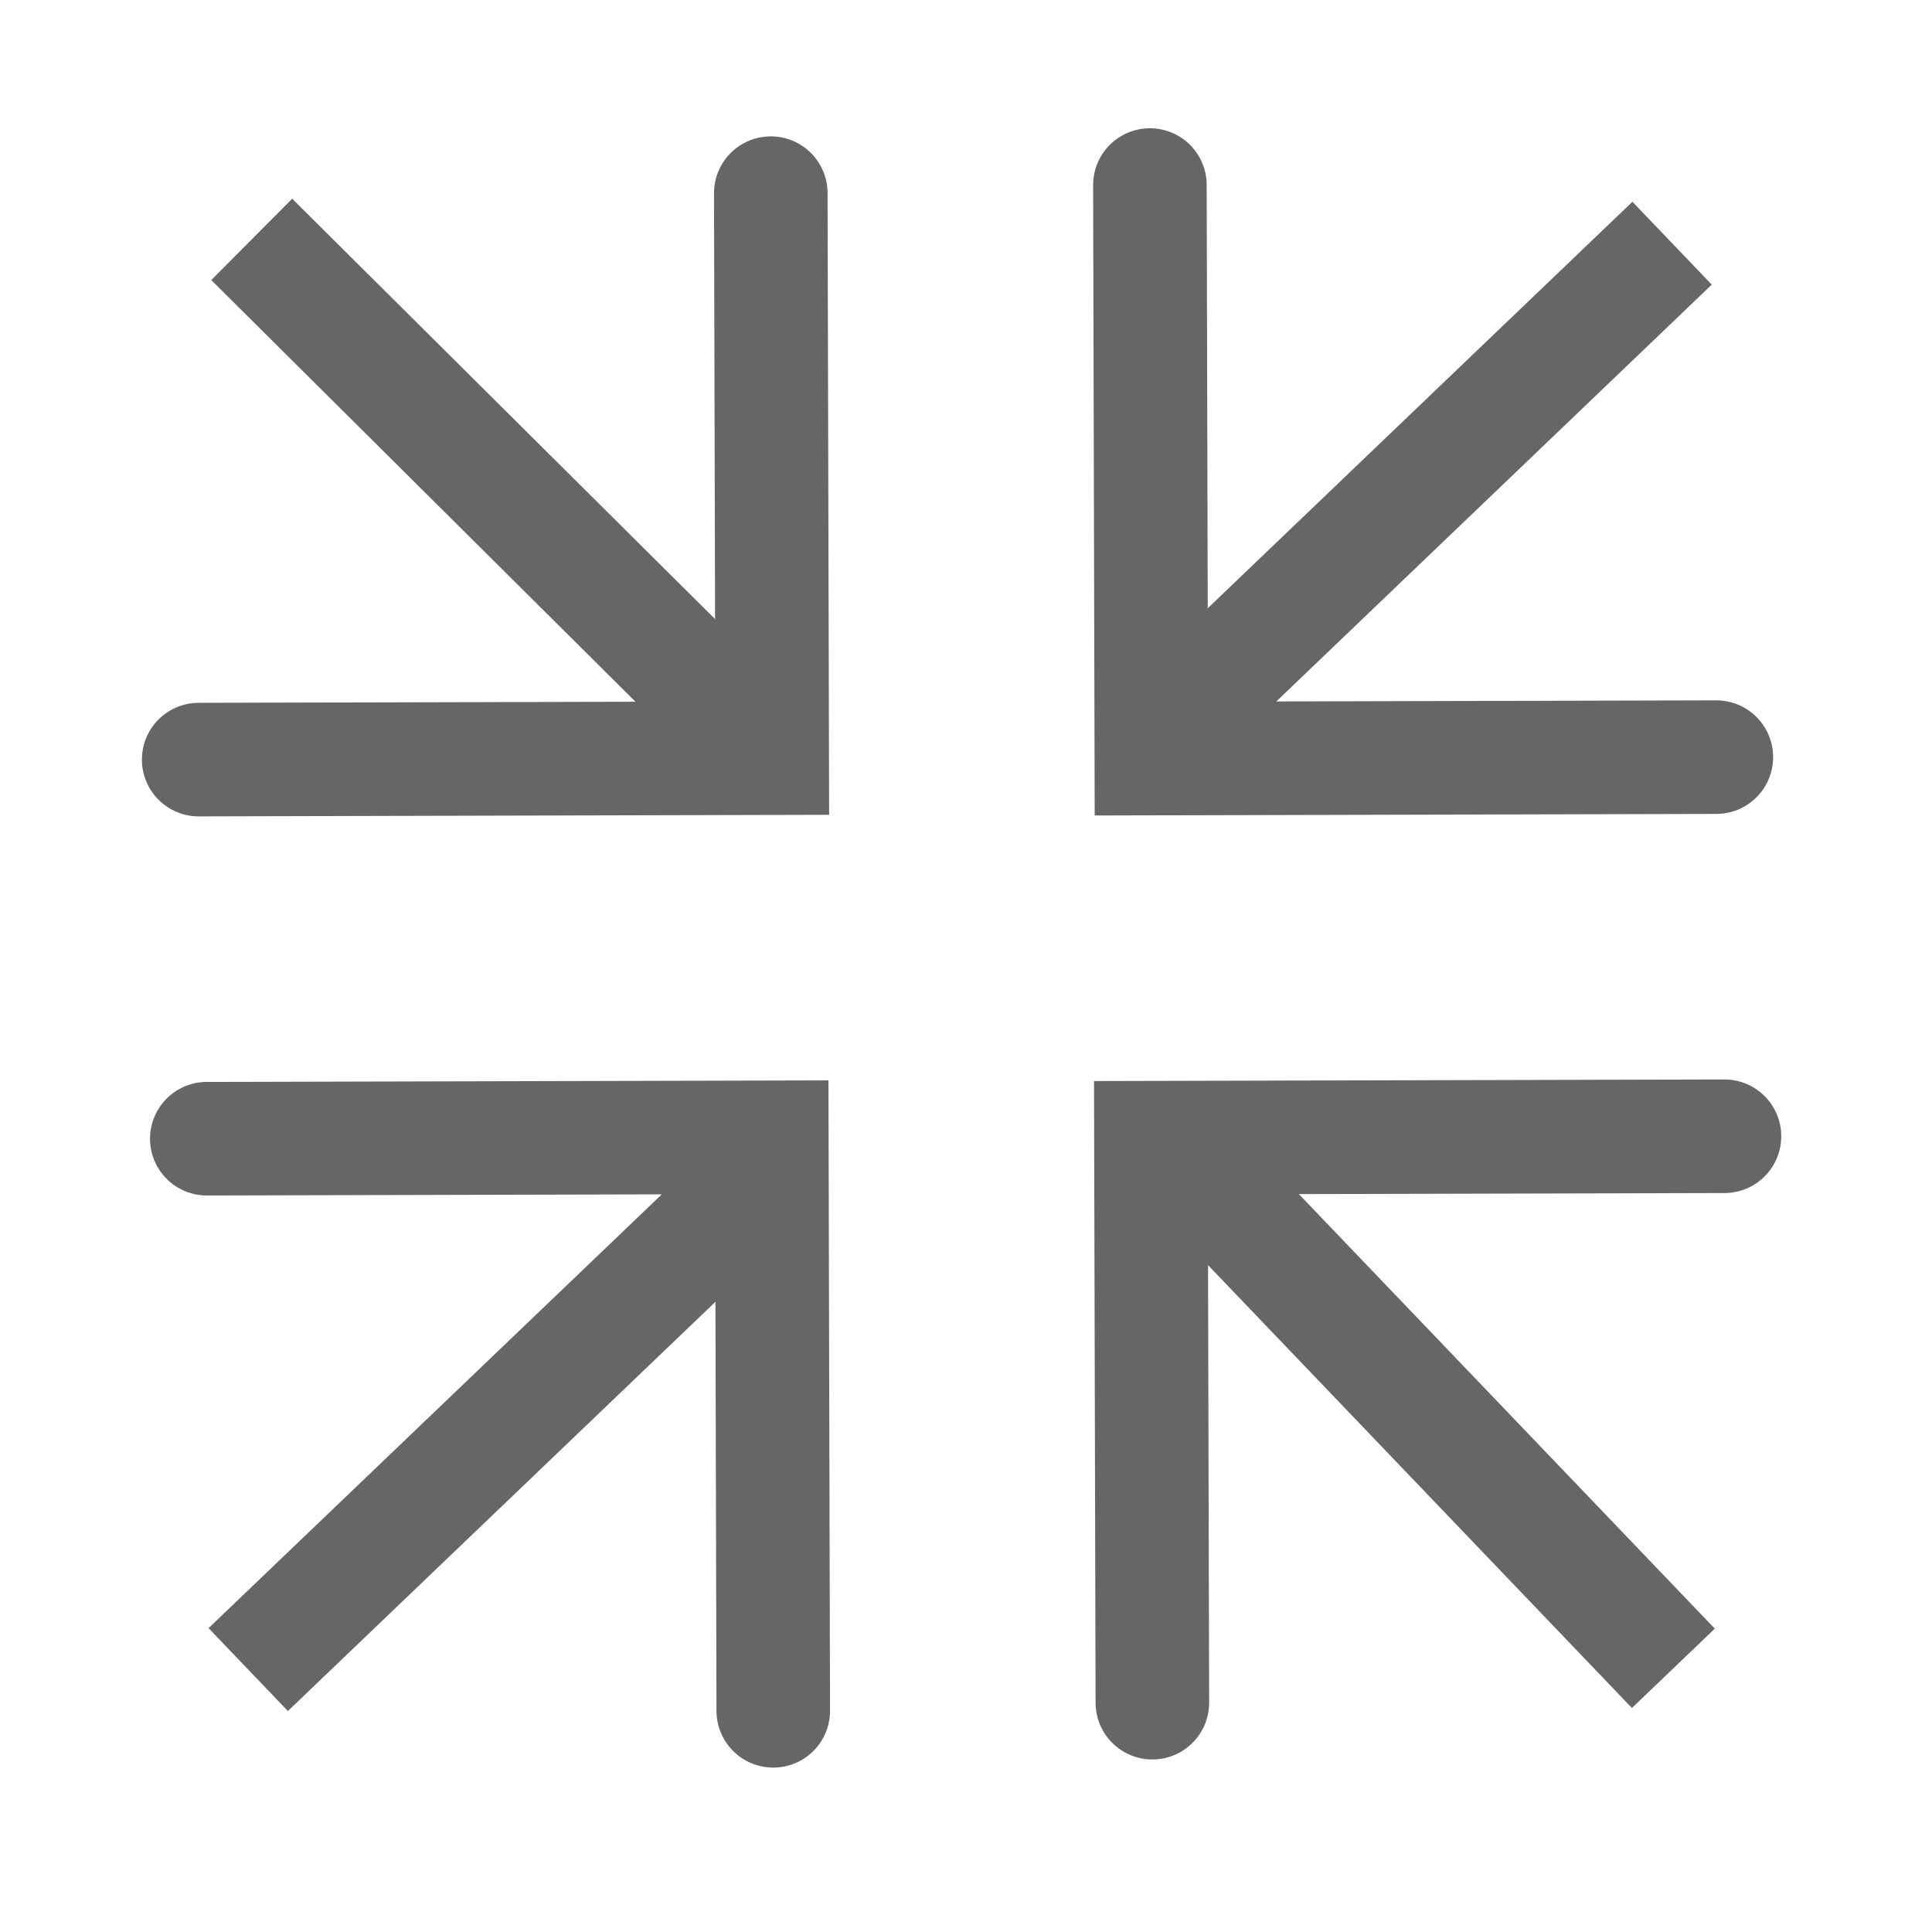 <?xml version="1.0" encoding="UTF-8" standalone="no"?>
<!-- Created with Inkscape (http://www.inkscape.org/) -->

<svg
   xmlns:dc="http://purl.org/dc/elements/1.1/"
   xmlns:cc="http://creativecommons.org/ns#"
   xmlns:rdf="http://www.w3.org/1999/02/22-rdf-syntax-ns#"
   xmlns:svg="http://www.w3.org/2000/svg"
   xmlns="http://www.w3.org/2000/svg"
   xmlns:sodipodi="http://sodipodi.sourceforge.net/DTD/sodipodi-0.dtd"
   xmlns:inkscape="http://www.inkscape.org/namespaces/inkscape"
   width="56.875mm"
   height="56.875mm"
   viewBox="0 0 201.525 201.525"
   id="svg2"
   version="1.1"
   inkscape:version="0.91 r13725"
   sodipodi:docname="collapse.svg">
  <defs
     id="defs4" />
  <sodipodi:namedview
     id="base"
     pagecolor="#ffffff"
     bordercolor="#666666"
     borderopacity="1.0"
     inkscape:pageopacity="0.0"
     inkscape:pageshadow="2"
     inkscape:zoom="0.98994949"
     inkscape:cx="-14.588288"
     inkscape:cy="242.68115"
     inkscape:document-units="px"
     inkscape:current-layer="layer1"
     showgrid="false"
     inkscape:window-width="1920"
     inkscape:window-height="1017"
     inkscape:window-x="-8"
     inkscape:window-y="72"
     inkscape:window-maximized="1" />
  <g
     inkscape:label="Layer 1"
     inkscape:groupmode="layer"
     id="layer1"
     transform="translate(-273.8,-675.125)">
    <rect
       inkscape:export-ydpi="15.138391"
       inkscape:export-xdpi="15.138391"
       y="675.125"
       x="273.8"
       height="201.525"
       width="201.525"
       id="rect8422"
       style="fill:none;stroke:none;stroke-width:12.5;stroke-miterlimit:4;stroke-dasharray:none;stroke-opacity:1" />
    <path
       inkscape:transform-center-y="47.000041"
       inkscape:transform-center-x="-48.999955"
       sodipodi:nodetypes="cc"
       inkscape:export-ydpi="15.138391"
       inkscape:export-xdpi="15.138391"
       inkscape:connector-curvature="0"
       id="path8424"
       d="m 355.054,754.763 -54.997,-54.667"
       style="fill:none;stroke:#666666;stroke-width:11.968;stroke-linecap:butt;stroke-linejoin:miter;stroke-miterlimit:3.9;stroke-dasharray:none;stroke-dashoffset:0;stroke-opacity:1" />
    <path
       inkscape:transform-center-y="-45.26993"
       inkscape:transform-center-x="45.733955"
       inkscape:export-ydpi="15.138391"
       inkscape:export-xdpi="15.138391"
       sodipodi:nodetypes="ccc"
       inkscape:connector-curvature="0"
       id="path8426"
       d="m 453.677,793.646 -59.823,0.15 0.148,58.935"
       style="fill:none;fill-rule:evenodd;stroke:#666666;stroke-width:11.846;stroke-linecap:round;stroke-linejoin:miter;stroke-miterlimit:4;stroke-dasharray:none;stroke-opacity:1" />
    <path
       style="fill:none;fill-rule:evenodd;stroke:#666666;stroke-width:11.846;stroke-linecap:round;stroke-linejoin:miter;stroke-miterlimit:4;stroke-dasharray:none;stroke-opacity:1"
       d="m 393.745,694.426 0.15,59.823 58.935,-0.148"
       id="path8428"
       inkscape:connector-curvature="0"
       sodipodi:nodetypes="ccc"
       inkscape:export-xdpi="15.138391"
       inkscape:export-ydpi="15.138391"
       inkscape:transform-center-x="45.269891"
       inkscape:transform-center-y="45.733918" />
    <path
       inkscape:transform-center-y="45.269854"
       inkscape:transform-center-x="-45.733957"
       inkscape:export-ydpi="15.138391"
       inkscape:export-xdpi="15.138391"
       sodipodi:nodetypes="ccc"
       inkscape:connector-curvature="0"
       id="path8430"
       d="m 294.525,754.358 59.823,-0.15 -0.148,-58.935"
       style="fill:none;fill-rule:evenodd;stroke:#666666;stroke-width:11.846;stroke-linecap:round;stroke-linejoin:miter;stroke-miterlimit:4;stroke-dasharray:none;stroke-opacity:1" />
    <path
       style="fill:none;fill-rule:evenodd;stroke:#666666;stroke-width:11.846;stroke-linecap:round;stroke-linejoin:miter;stroke-miterlimit:4;stroke-dasharray:none;stroke-opacity:1"
       d="m 354.457,853.578 -0.15,-59.823 -58.935,0.148"
       id="path8432"
       inkscape:connector-curvature="0"
       sodipodi:nodetypes="ccc"
       inkscape:export-xdpi="15.138391"
       inkscape:export-ydpi="15.138391"
       inkscape:transform-center-x="-45.269893"
       inkscape:transform-center-y="-45.733994" />
    <path
       style="fill:none;stroke:#666666;stroke-width:11.968;stroke-linecap:butt;stroke-linejoin:miter;stroke-miterlimit:3.9;stroke-dasharray:none;stroke-dashoffset:0;stroke-opacity:1"
       d="m 392.196,754.112 56.019,-53.619"
       id="path8434"
       inkscape:connector-curvature="0"
       inkscape:export-xdpi="15.138391"
       inkscape:export-ydpi="15.138391"
       sodipodi:nodetypes="cc"
       inkscape:transform-center-x="48.204893"
       inkscape:transform-center-y="47.815155" />
    <path
       inkscape:transform-center-y="-48.204893"
       inkscape:transform-center-x="47.815157"
       sodipodi:nodetypes="cc"
       inkscape:export-ydpi="15.138391"
       inkscape:export-xdpi="15.138391"
       inkscape:connector-curvature="0"
       id="path8436"
       d="m 394.728,793.127 53.619,56.019"
       style="fill:none;stroke:#666666;stroke-width:11.968;stroke-linecap:butt;stroke-linejoin:miter;stroke-miterlimit:3.9;stroke-dasharray:none;stroke-dashoffset:0;stroke-opacity:1" />
    <path
       style="fill:none;stroke:#666666;stroke-width:11.968;stroke-linecap:butt;stroke-linejoin:miter;stroke-miterlimit:3.9;stroke-dasharray:none;stroke-dashoffset:0;stroke-opacity:1"
       d="m 355.712,795.659 -56.019,53.619"
       id="path8438"
       inkscape:connector-curvature="0"
       inkscape:export-xdpi="15.138391"
       inkscape:export-ydpi="15.138391"
       sodipodi:nodetypes="cc"
       inkscape:transform-center-x="-48.204891"
       inkscape:transform-center-y="-47.815157" />
  </g>
</svg>
